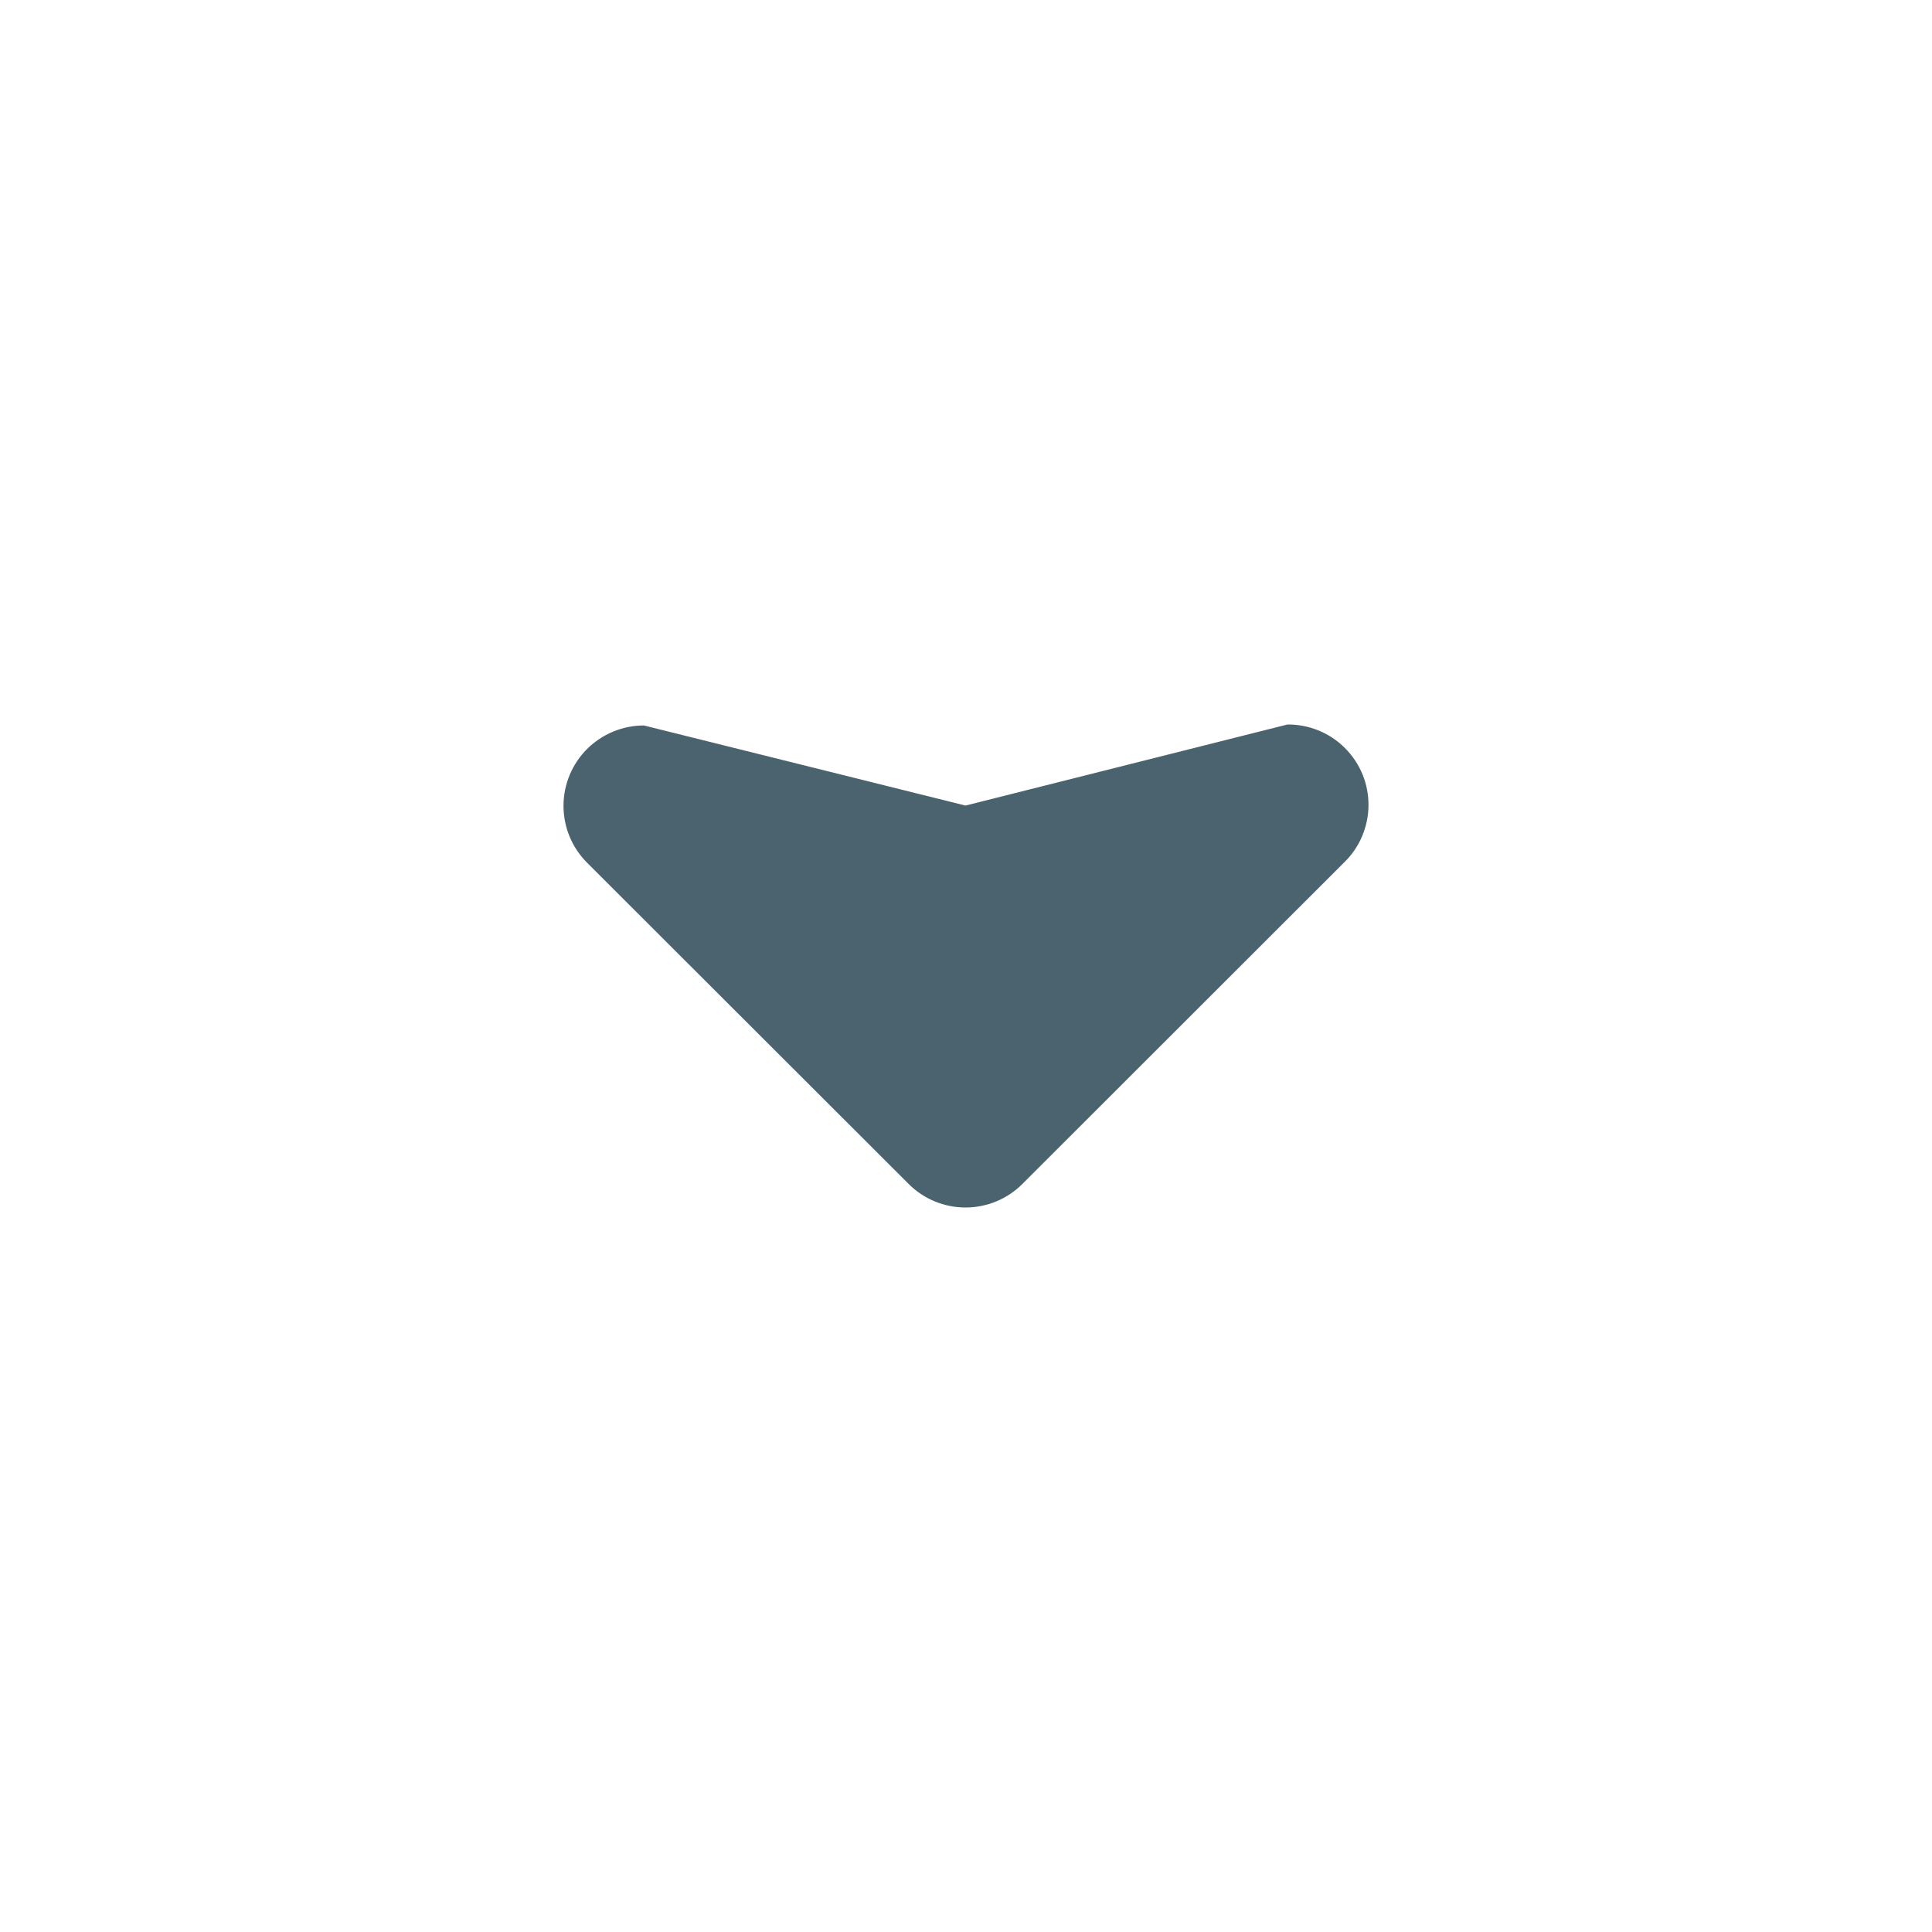 <svg width="24" height="24" viewBox="0 0 24 24" fill="none" xmlns="http://www.w3.org/2000/svg">
<path d="M7.999 9.012C7.734 9.012 7.48 9.118 7.292 9.305C7.105 9.492 7 9.746 7 10.01C7 10.275 7.105 10.529 7.292 10.716L11.288 14.708C11.475 14.895 11.729 15 11.994 15C12.259 15 12.513 14.895 12.7 14.708L16.695 10.716C16.79 10.624 16.867 10.514 16.919 10.392C16.971 10.27 16.999 10.139 17 10.007C17.001 9.874 16.976 9.743 16.926 9.62C16.875 9.497 16.801 9.386 16.707 9.292C16.614 9.199 16.502 9.124 16.379 9.074C16.257 9.024 16.125 8.999 15.993 9L11.994 10.007L7.999 9.012Z" fill="#4B636F"/>
</svg>
